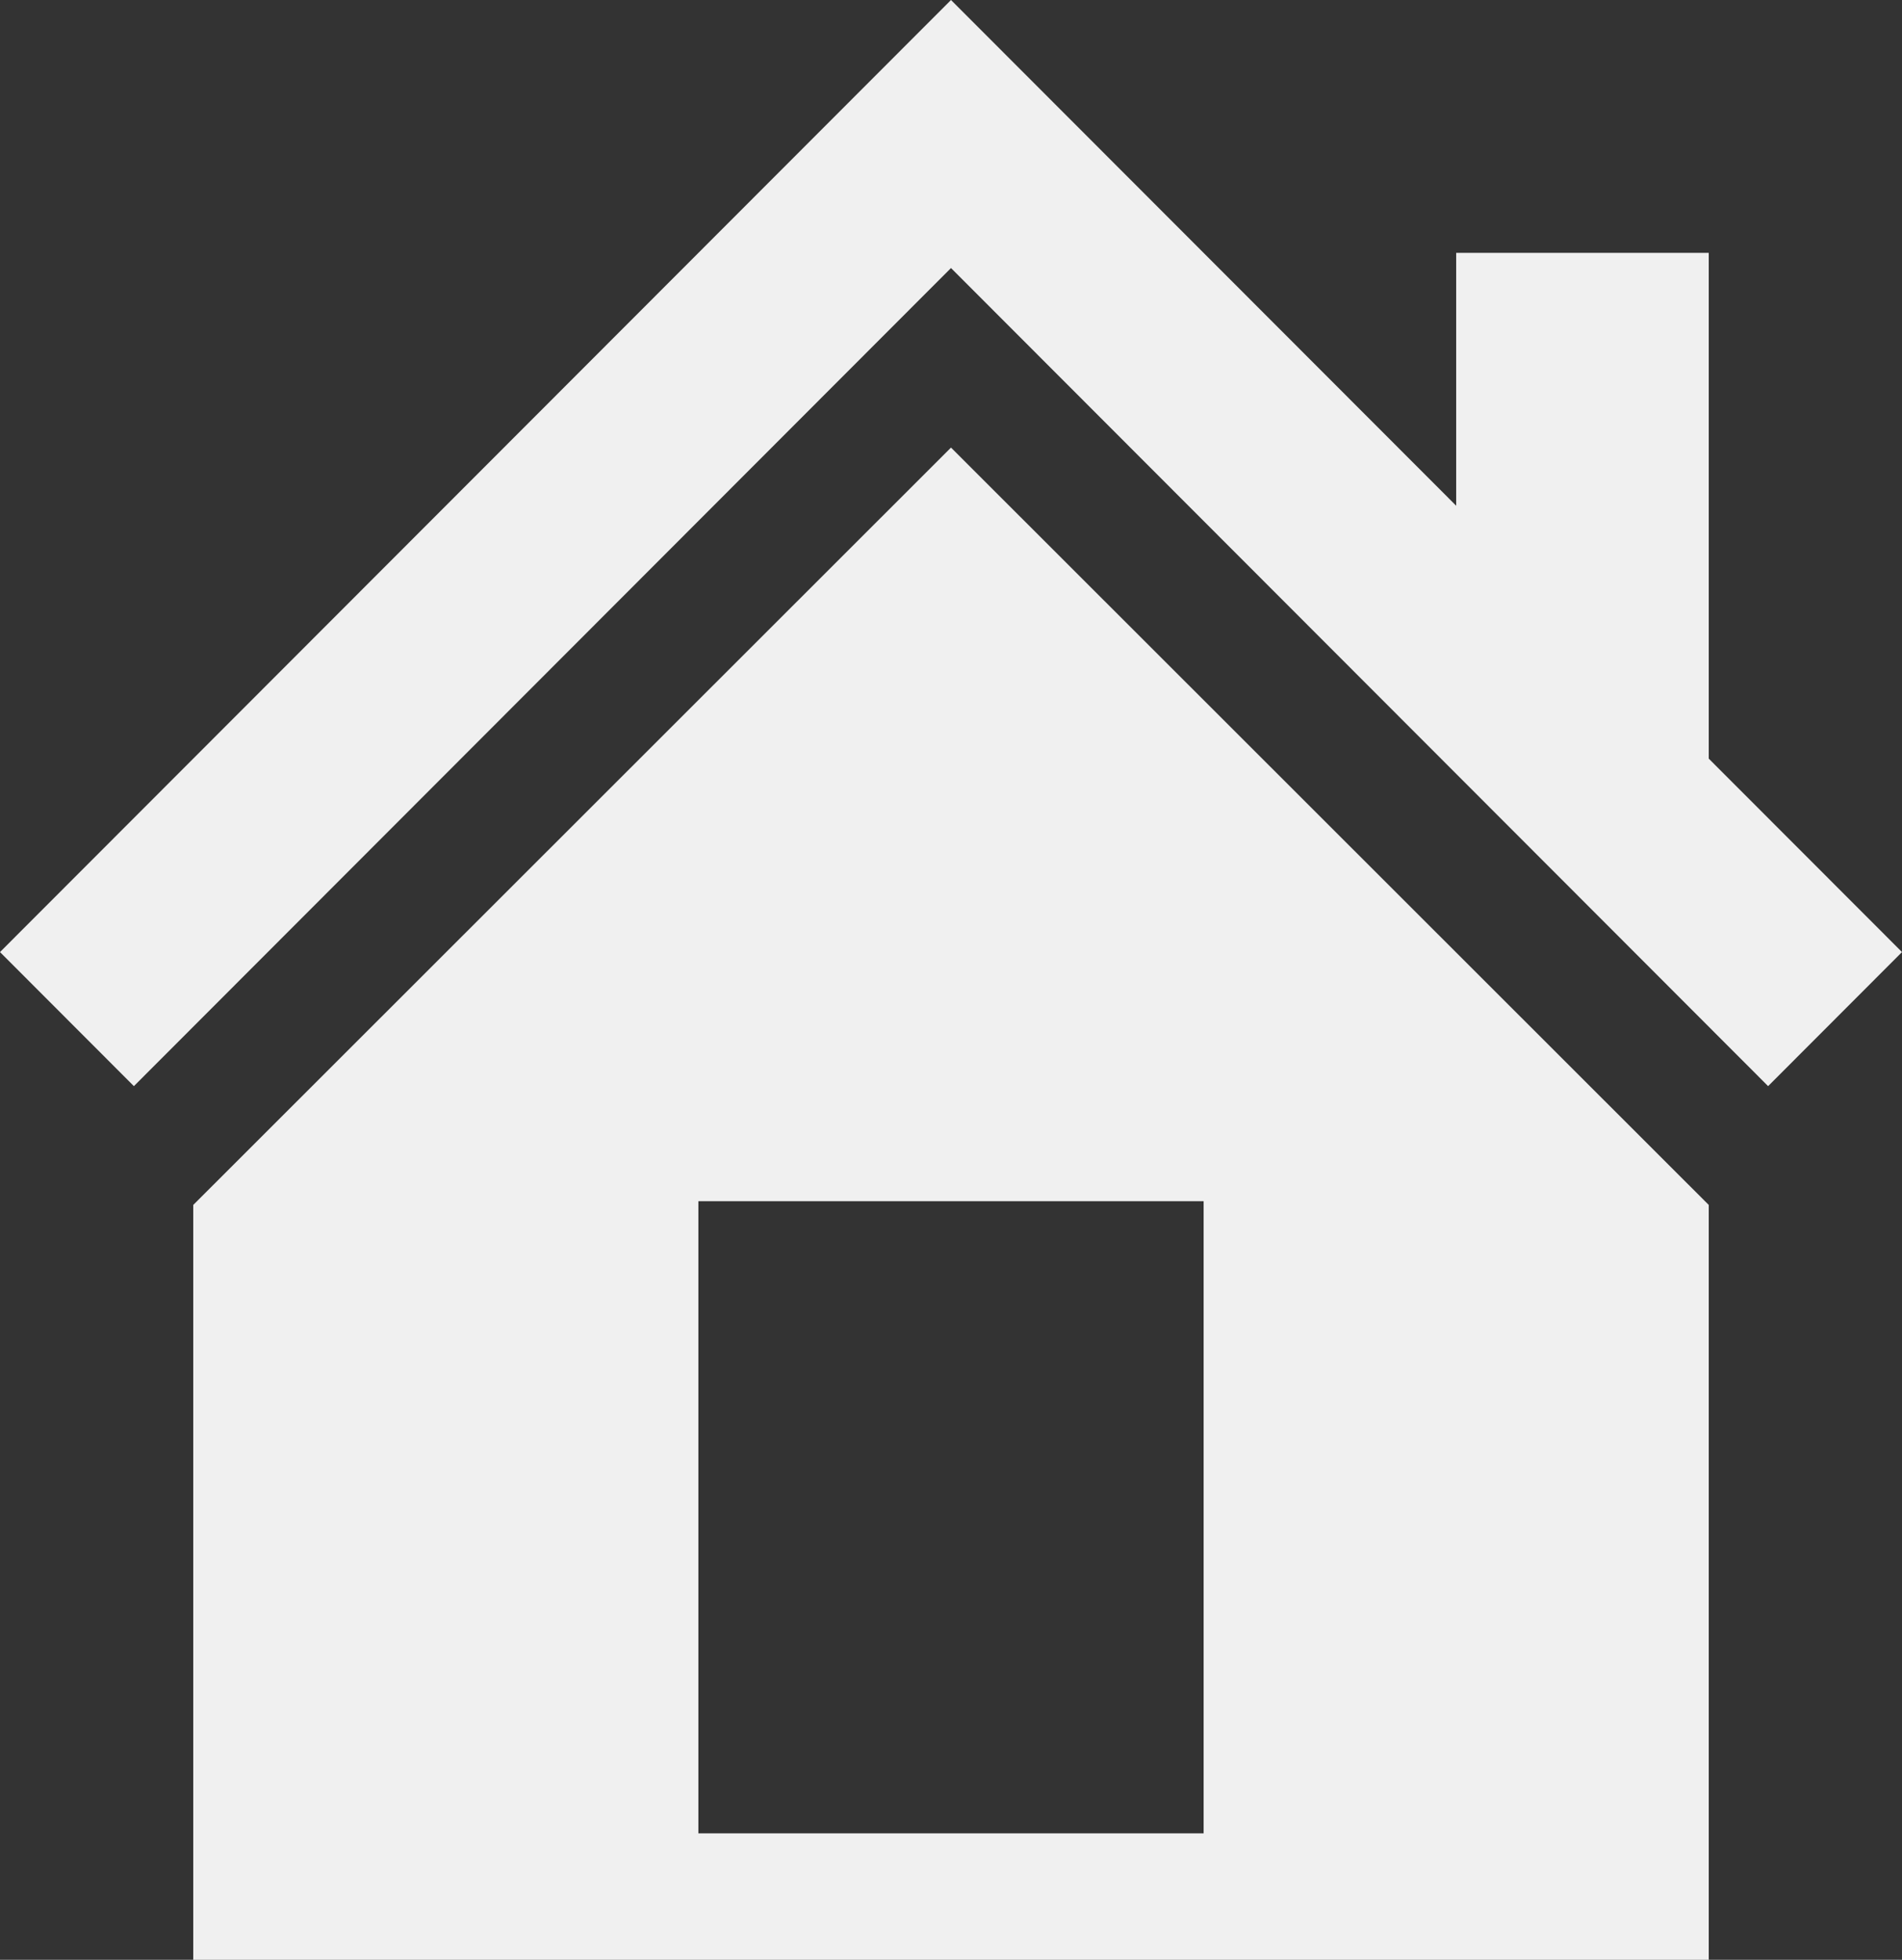 <svg width="33" height="34" viewBox="0 0 33 34" fill="none" xmlns="http://www.w3.org/2000/svg">
<rect x="0" y="0" width="33" height="34" fill="#333333" stroke="none"/>
<path d="M29.647 13.161L33 16.517L30.677 18.843L16.5 4.65L2.323 18.843L0 16.517L16.5 0L25.265 8.774V4.387H29.647V13.161ZM16.5 7.765L29.647 20.904V34H3.353V20.904L16.5 7.765ZM20.883 31.806V20.839H12.117V31.806H20.883Z" fill="#F0F0F0"/>
</svg>
